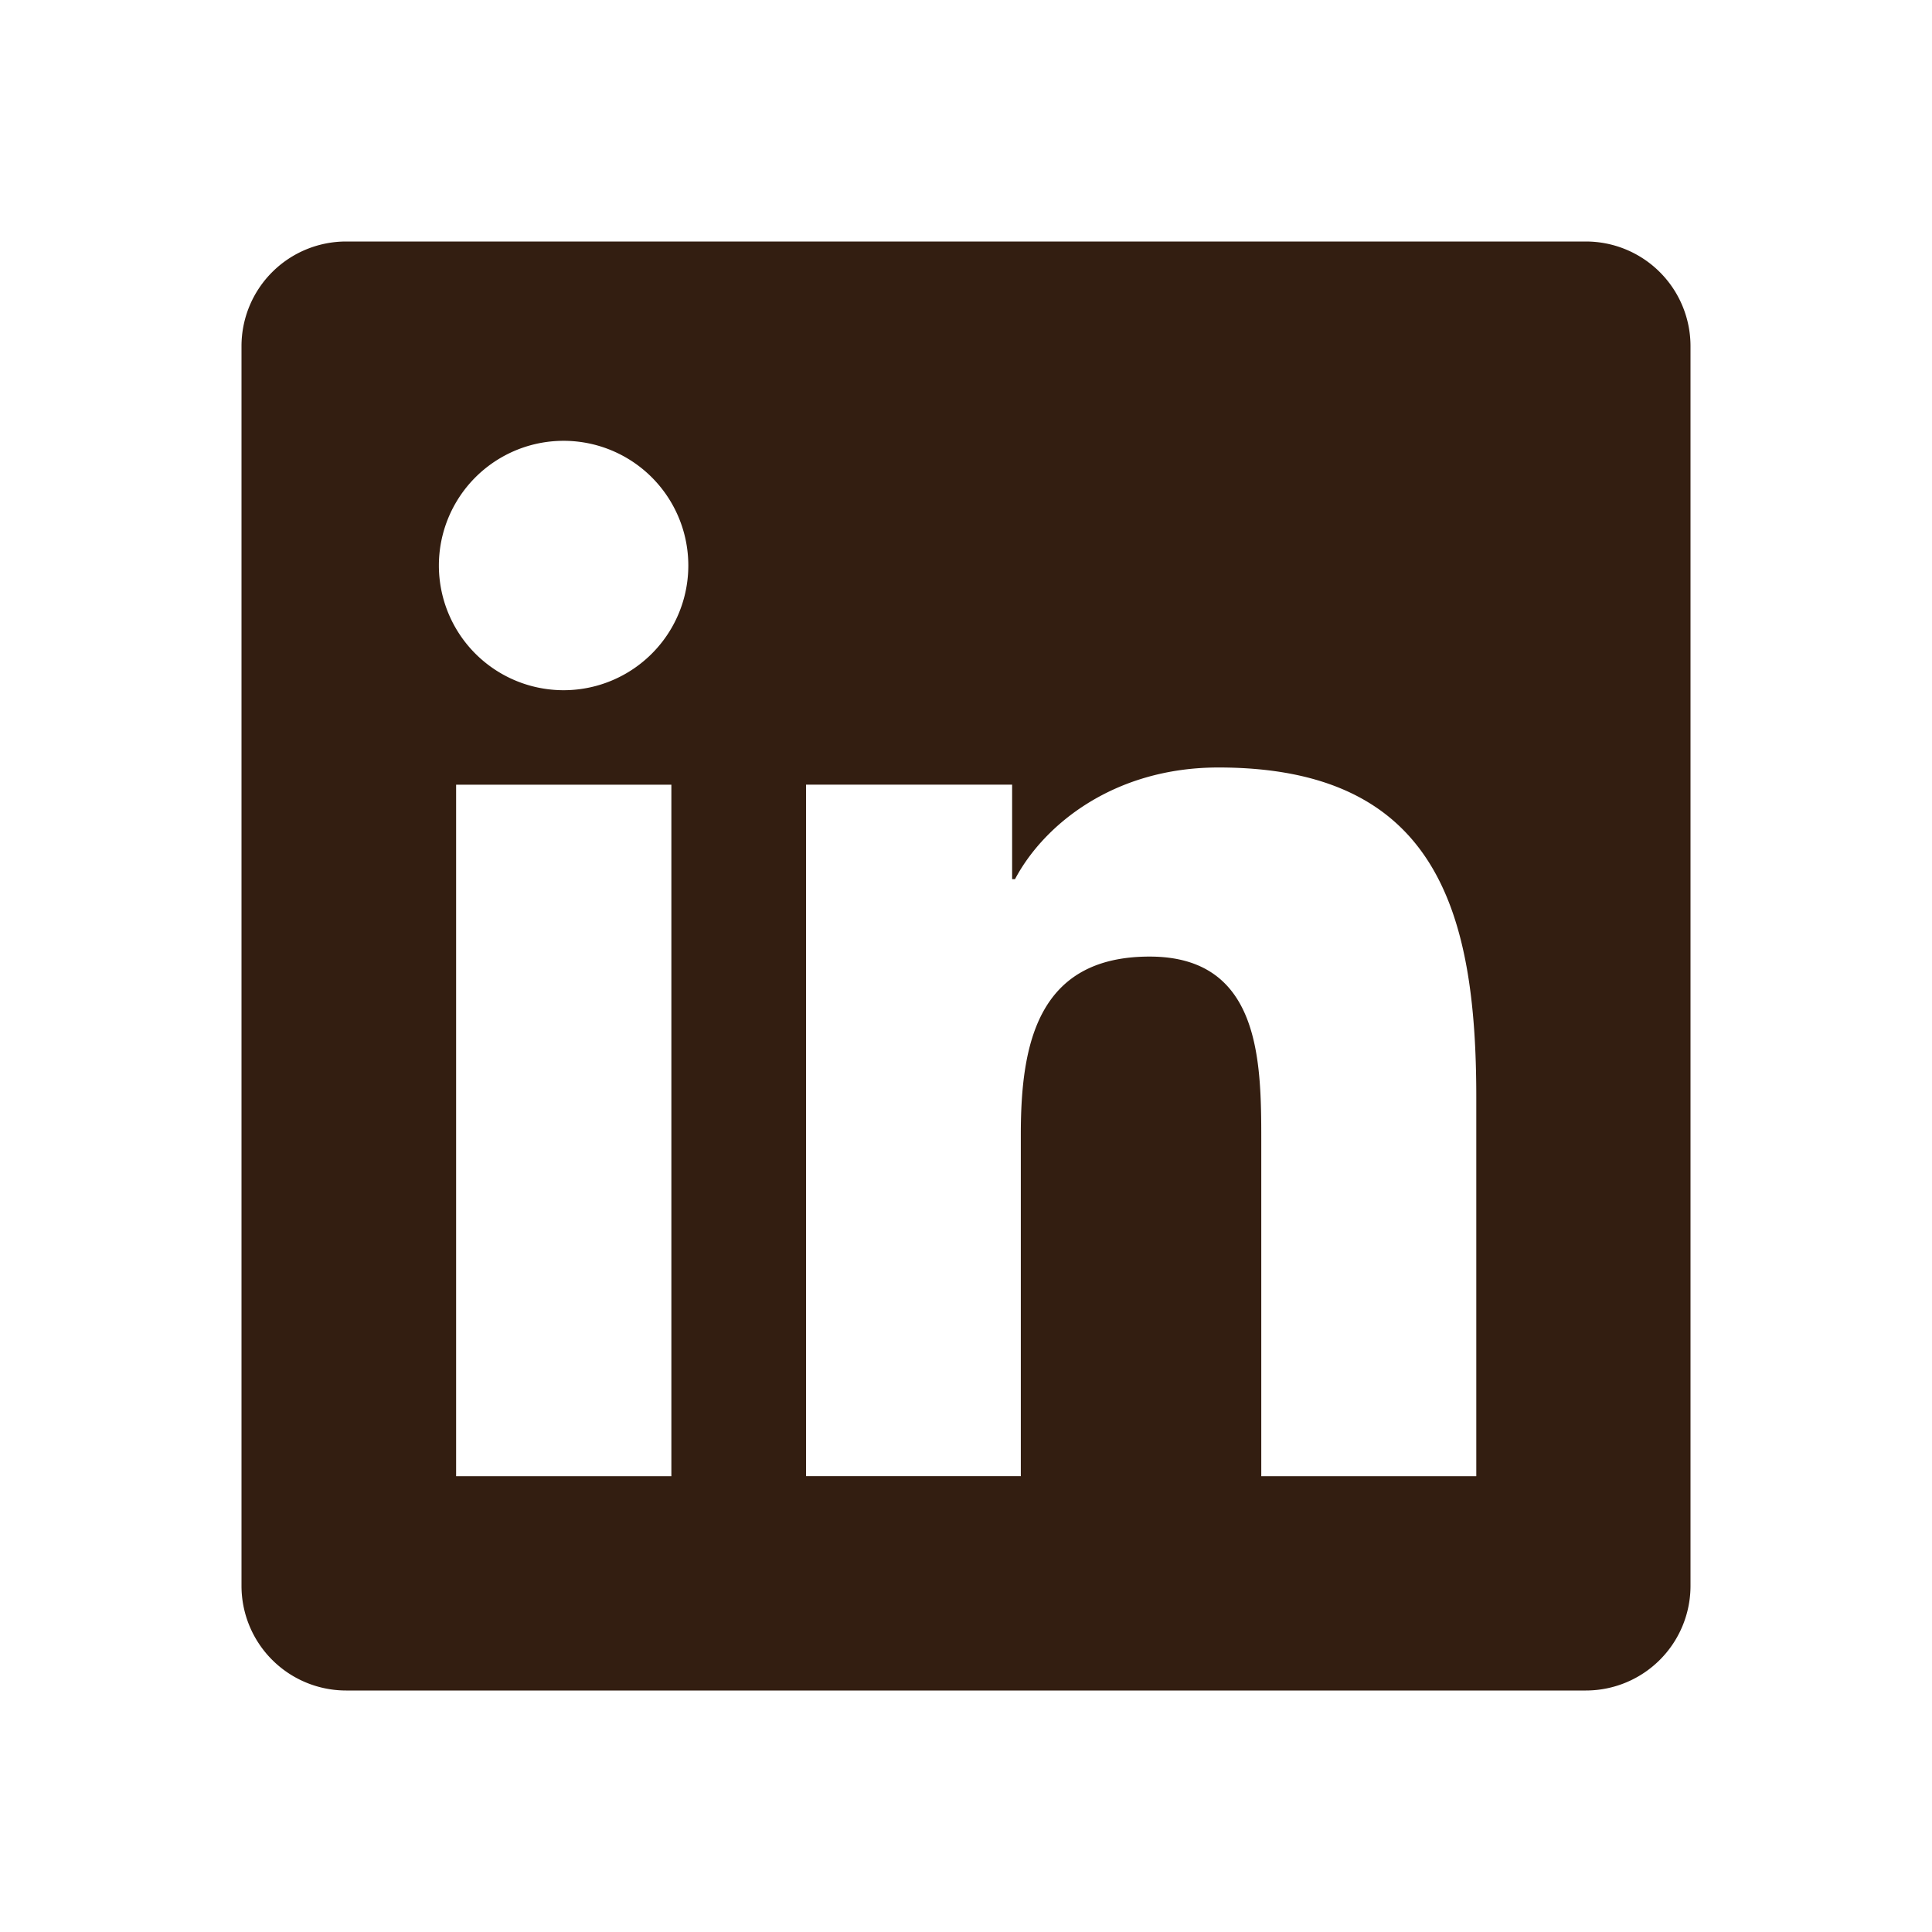 <svg xmlns="http://www.w3.org/2000/svg" viewBox="0 0 24 24" fill="#331e11">
    <path
        d="M19.7 3H4.3A1.3 1.3 0 003 4.3v15.4A1.3 1.3 0 004.3 21h15.4a1.3 1.3 0 001.3-1.3V4.3A1.3 1.3 0 0019.7 3zM8.34 18.338H5.666v-8.59H8.34v8.59zM7.003 8.574a1.549 1.549 0 11-.004-3.098 1.549 1.549 0 01.005 3.098zm11.335 9.764h-2.67V14.16c0-.995-.017-2.277-1.387-2.277-1.39 0-1.6 1.086-1.6 2.206v4.248h-2.668v-8.59h2.56v1.174h.036c.357-.675 1.228-1.387 2.527-1.387 2.703 0 3.203 1.78 3.203 4.092v4.71z"/>
</svg>
